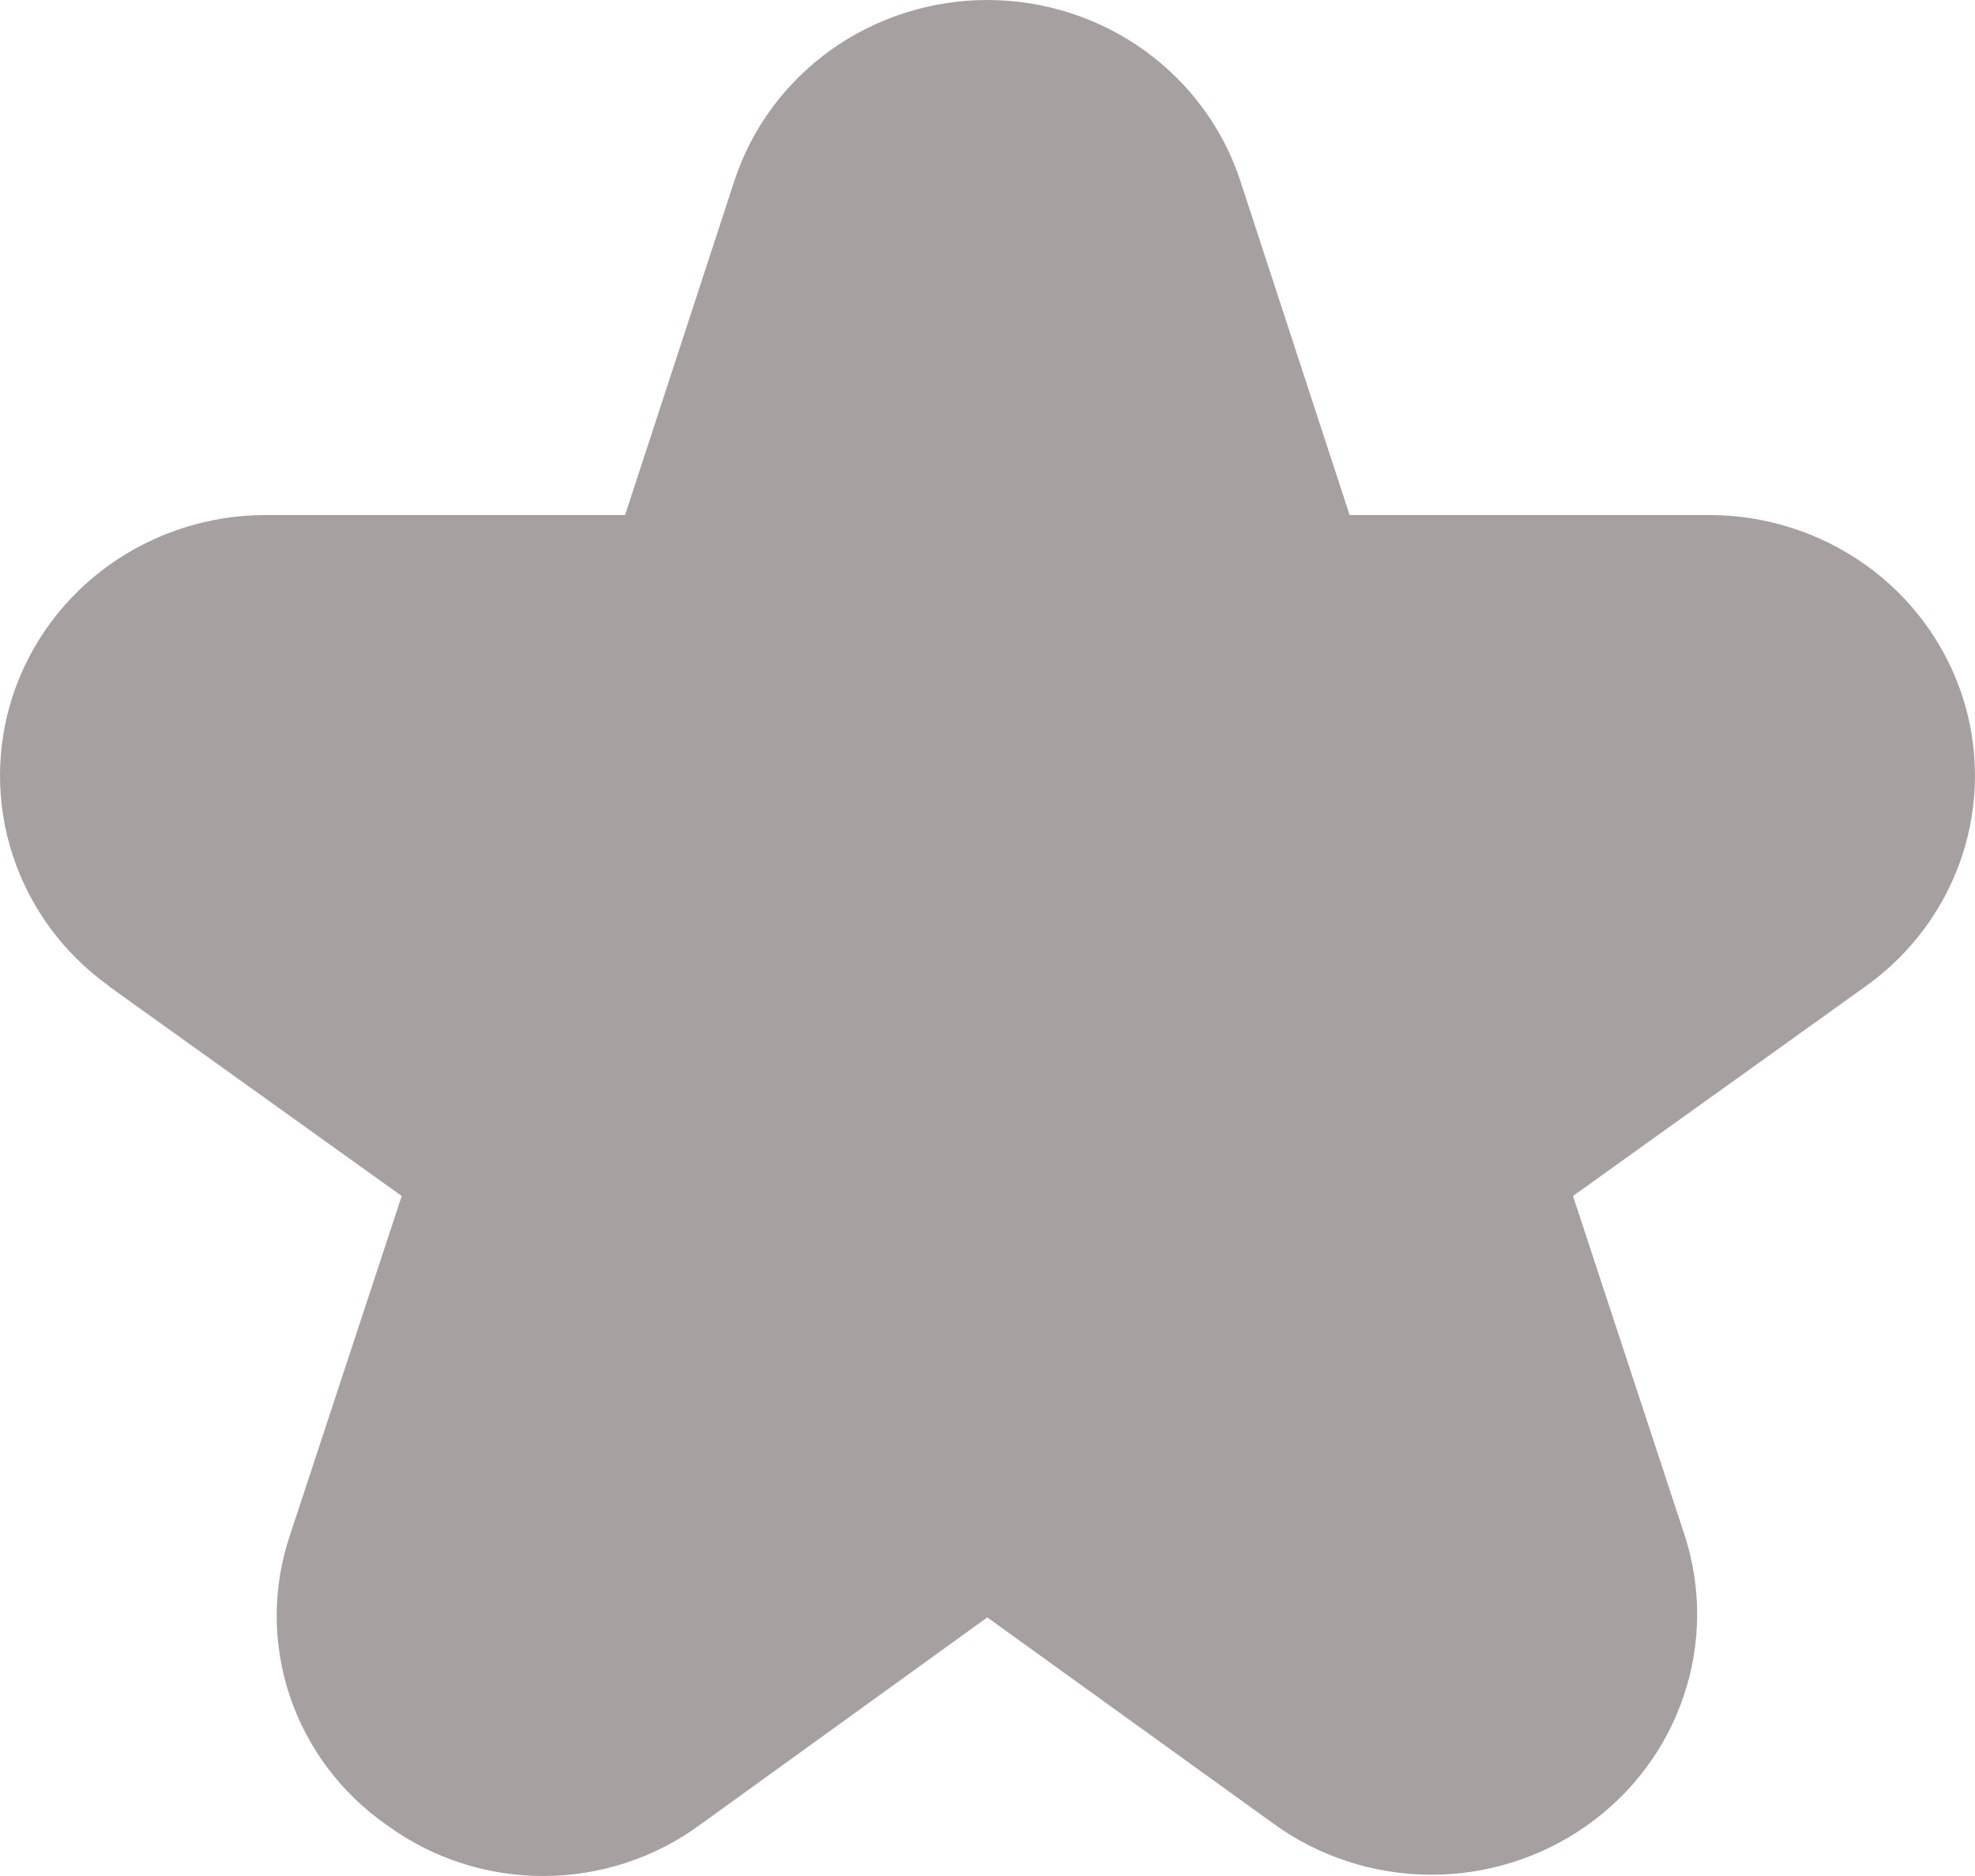 <svg width="20" height="19" viewBox="0 0 20 19" fill="none" xmlns="http://www.w3.org/2000/svg">
<path d="M1.099 9.986L4.068 12.113L2.94 15.537C2.758 16.068 2.756 16.643 2.934 17.175C3.112 17.708 3.46 18.169 3.928 18.492C4.387 18.825 4.943 19.003 5.514 19C6.085 18.997 6.64 18.814 7.096 18.476L9.998 16.381L12.902 18.474C13.36 18.805 13.914 18.984 14.483 18.987C15.052 18.99 15.607 18.815 16.069 18.489C16.531 18.163 16.875 17.701 17.052 17.171C17.23 16.64 17.231 16.068 17.056 15.537L15.929 12.113L18.897 9.986C19.355 9.658 19.696 9.196 19.87 8.666C20.044 8.137 20.043 7.567 19.868 7.038C19.692 6.509 19.35 6.048 18.892 5.721C18.433 5.394 17.88 5.217 17.313 5.216H13.667L12.561 1.834C12.387 1.301 12.045 0.837 11.584 0.507C11.124 0.178 10.568 0 9.998 0C9.428 0 8.873 0.178 8.412 0.507C7.952 0.837 7.61 1.301 7.436 1.834L6.33 5.216H2.687C2.12 5.217 1.567 5.394 1.108 5.721C0.65 6.048 0.308 6.509 0.132 7.038C-0.043 7.567 -0.044 8.137 0.13 8.666C0.304 9.196 0.645 9.658 1.103 9.986H1.099Z" fill="#A7A0A0"/>
</svg>
